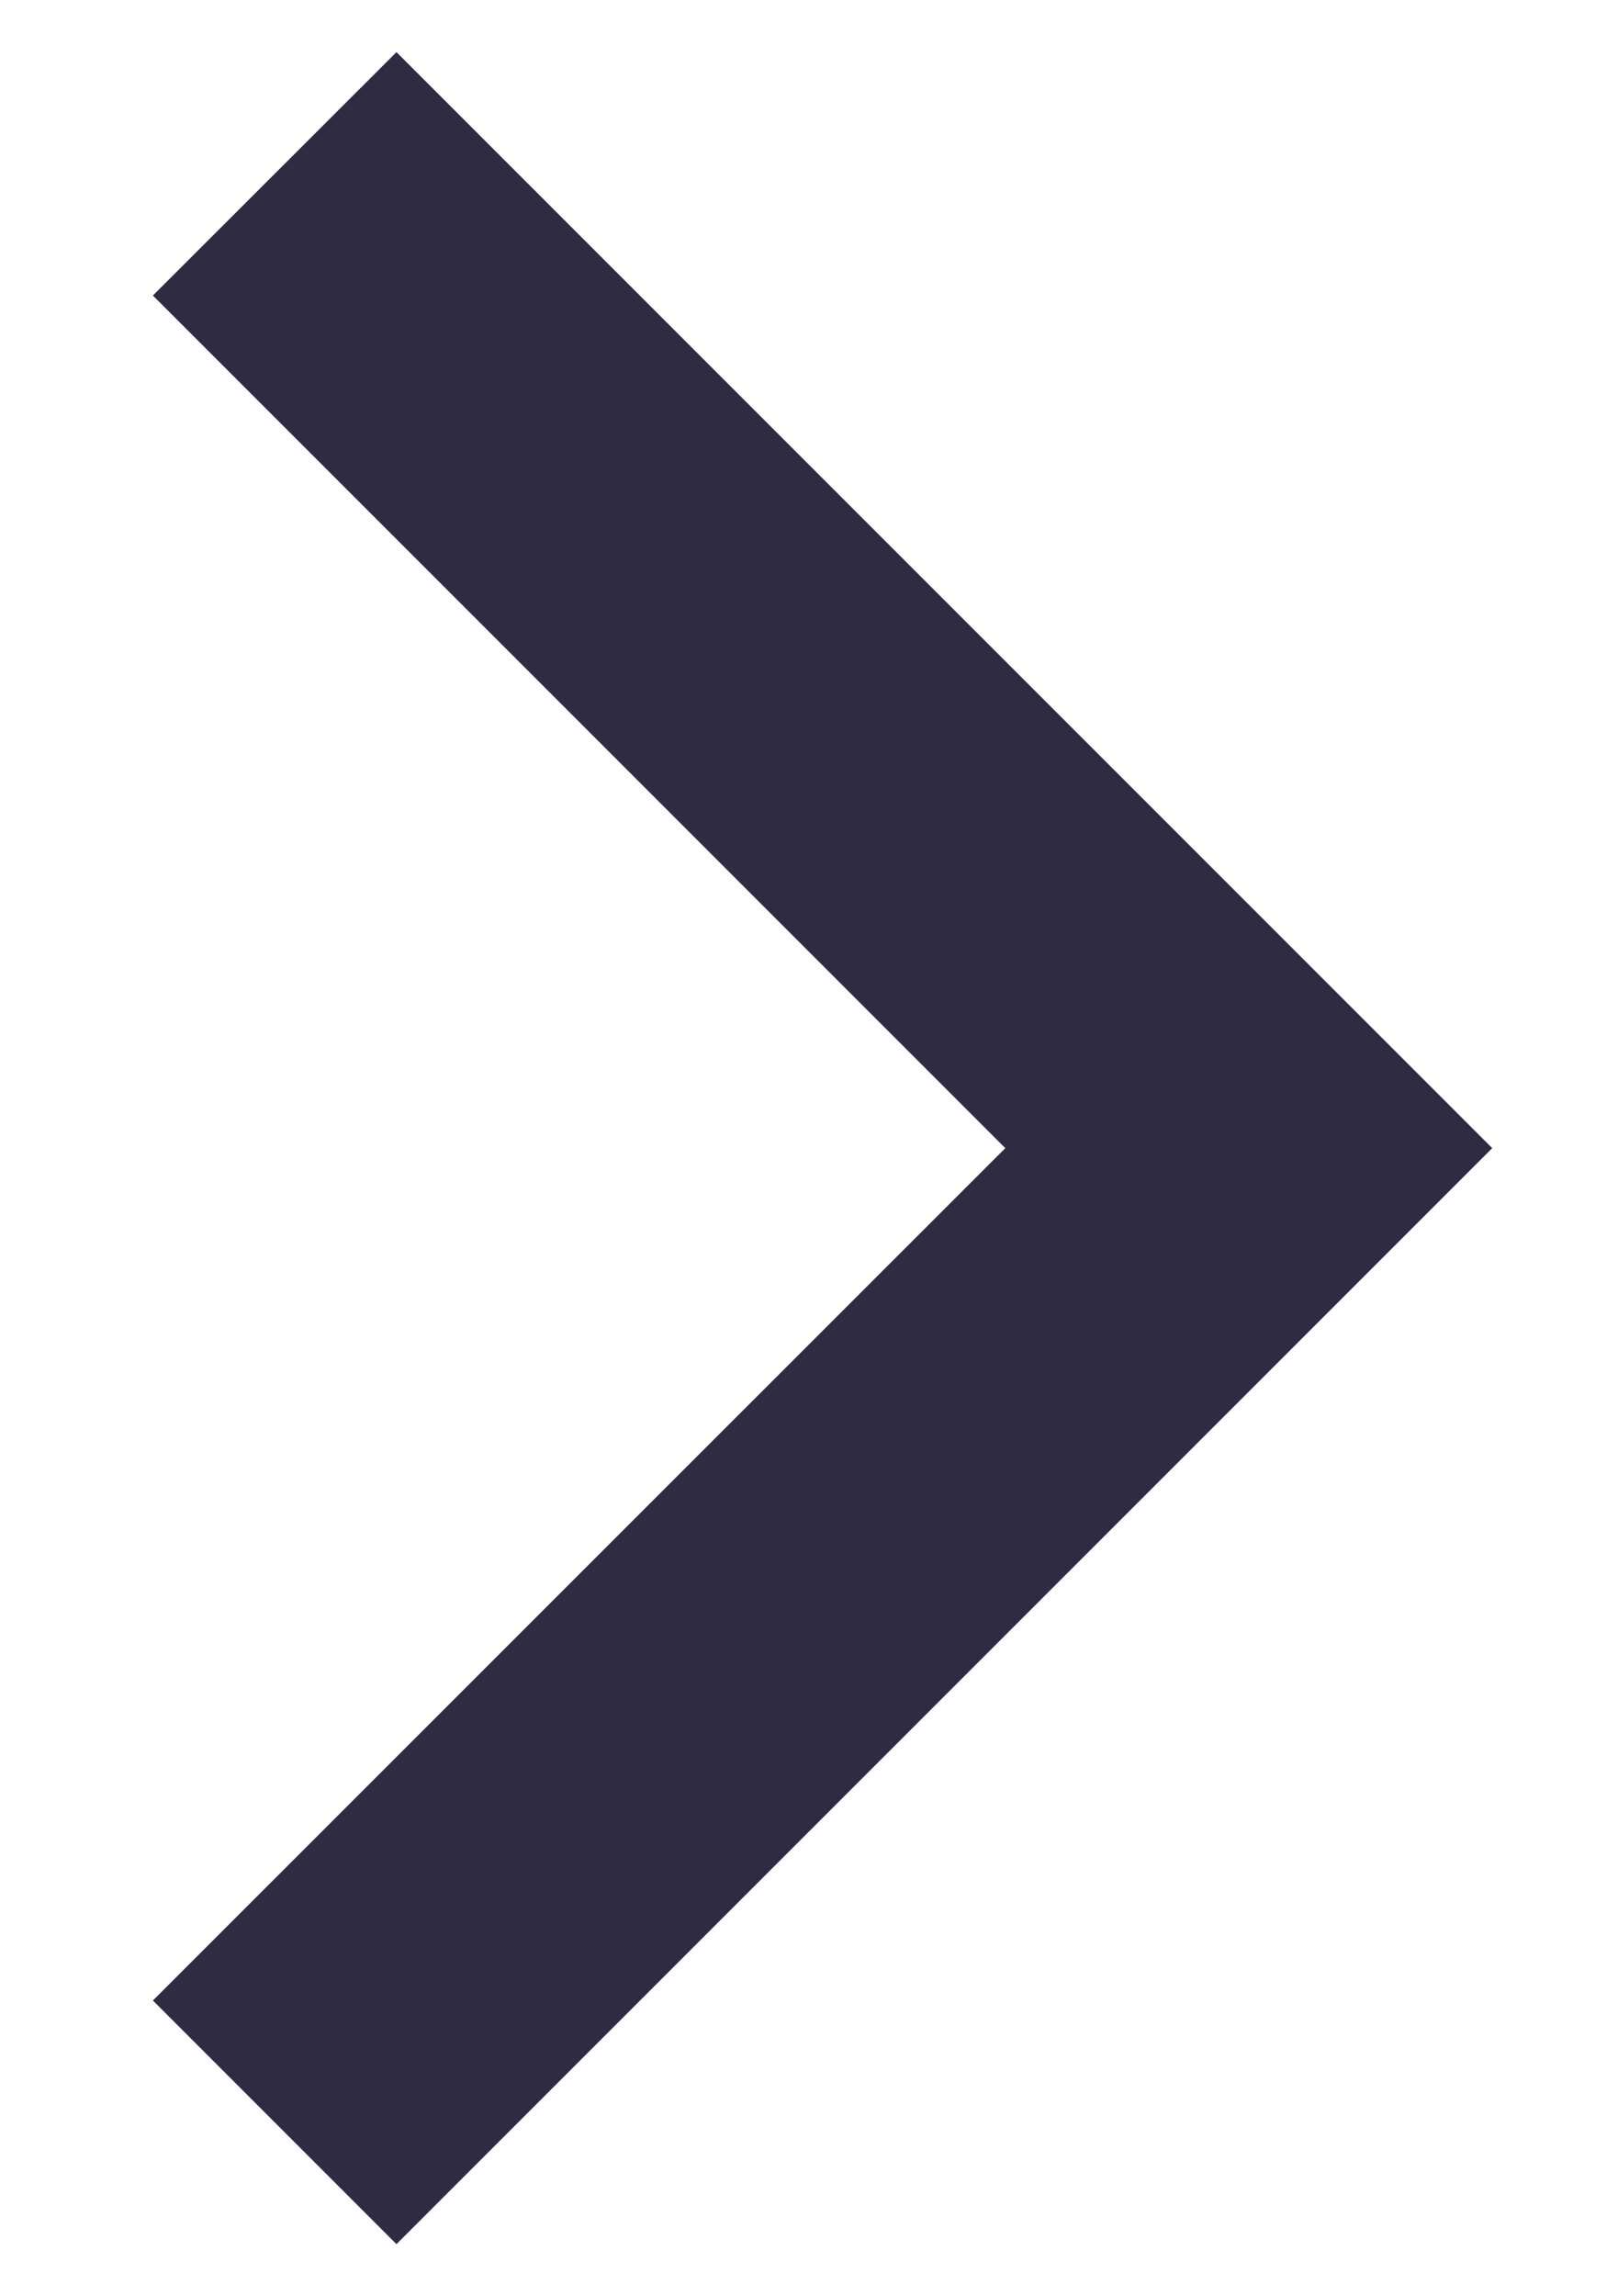 <svg width="7" height="10" viewBox="0 0 7 10" fill="none" xmlns="http://www.w3.org/2000/svg">
<path d="M4.379 5L0.666 1.287L1.727 0.227L6.5 5L1.727 9.773L0.666 8.712L4.379 5Z" fill="#2F2B43"/>
</svg>
